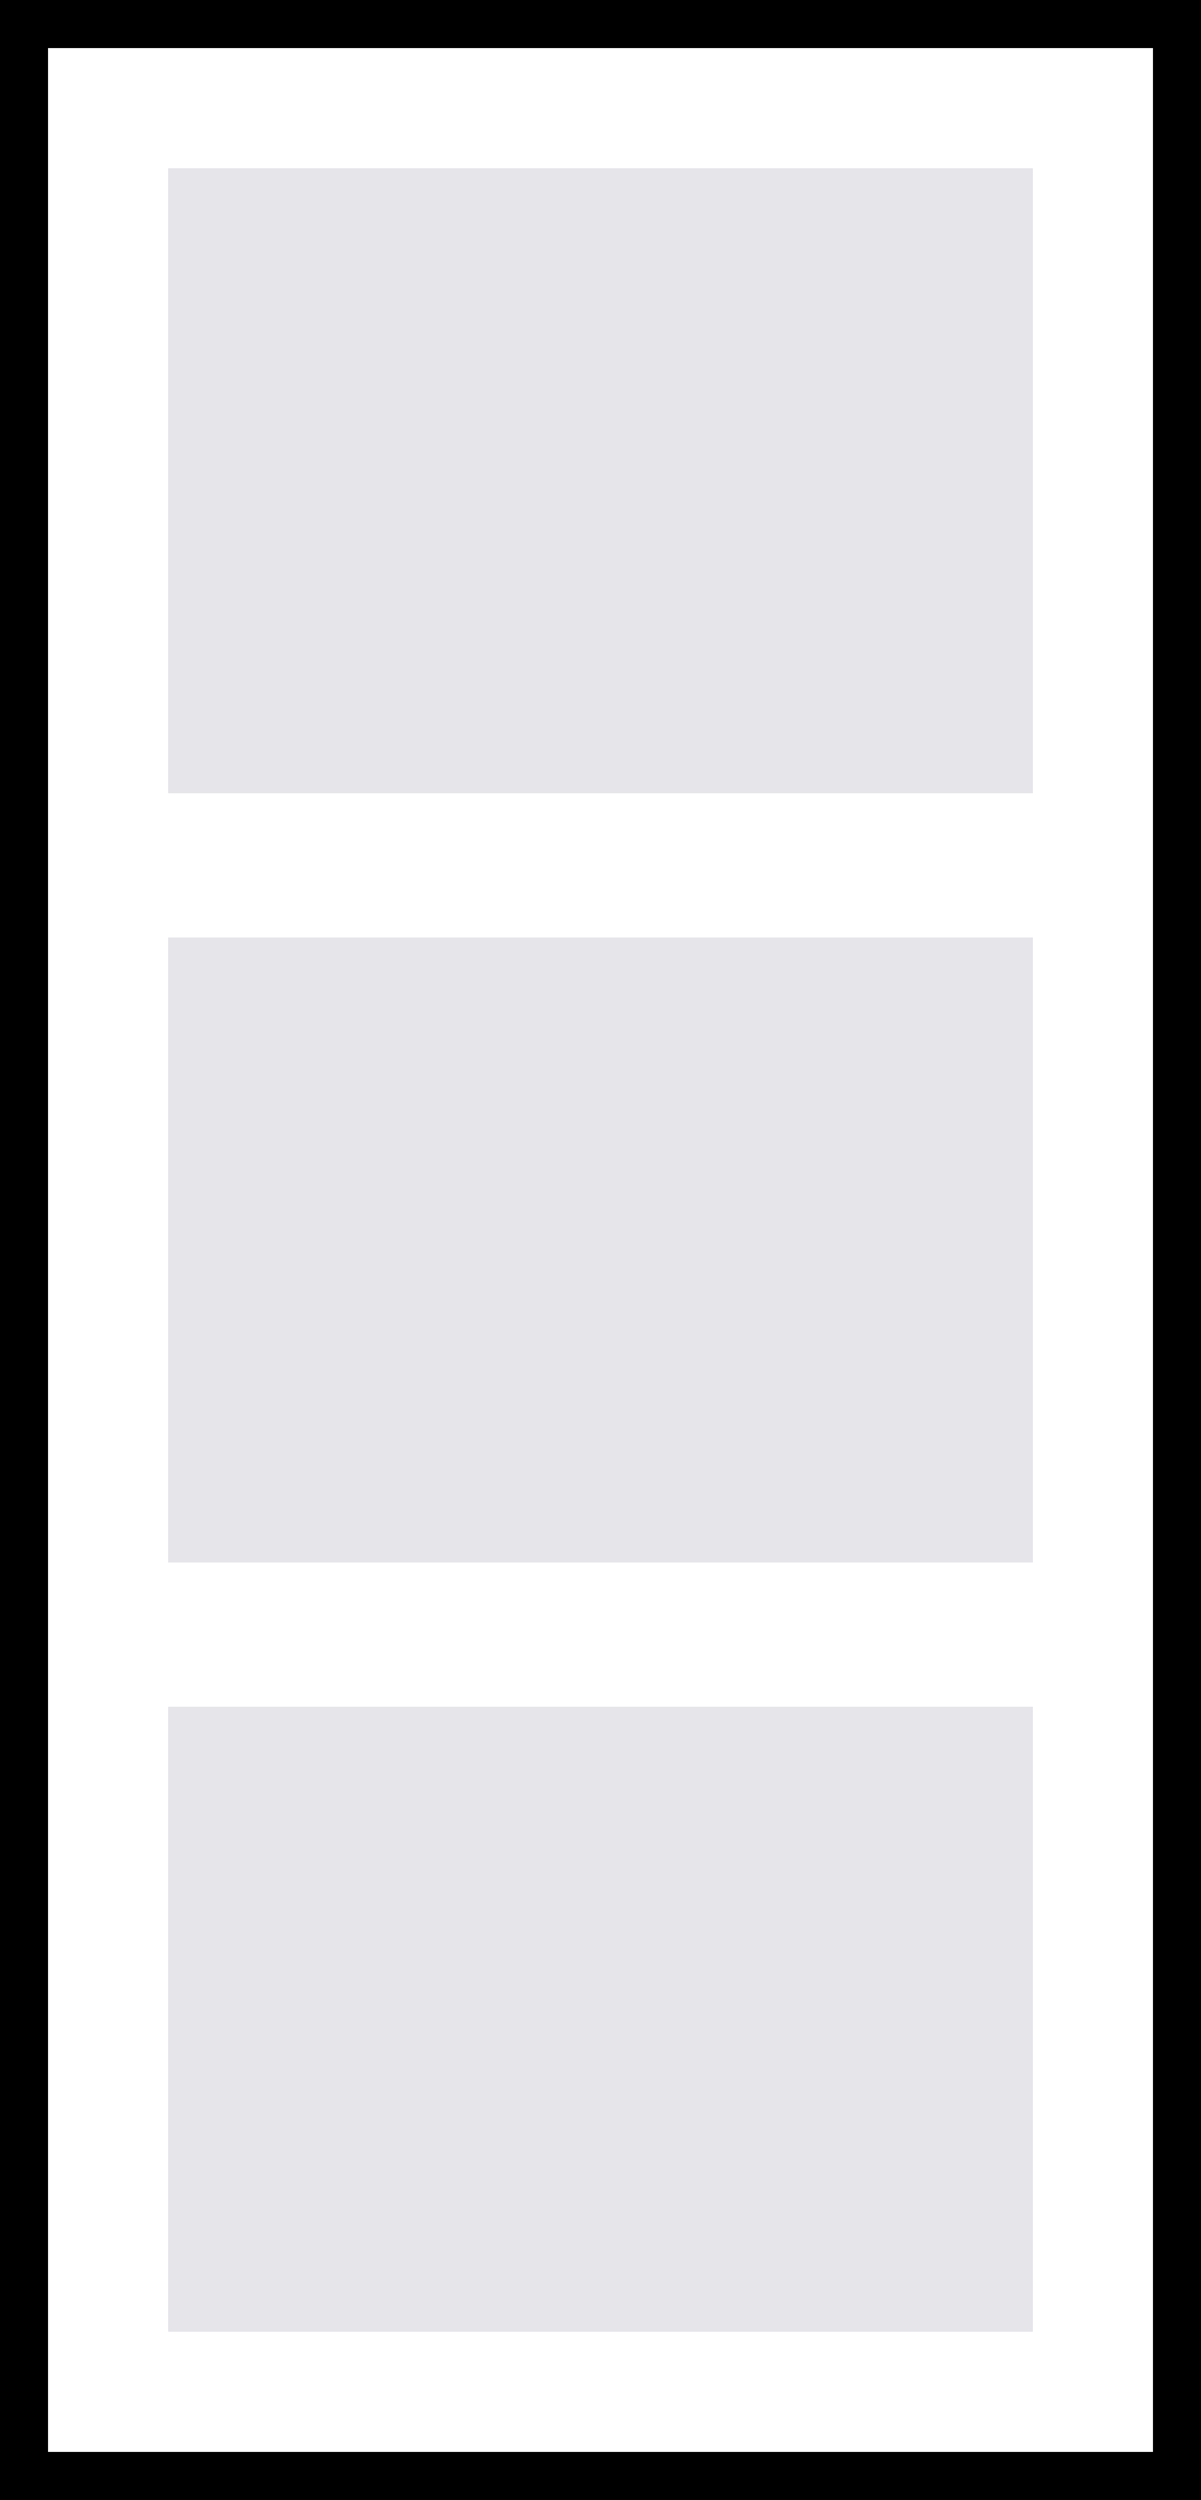 <svg xmlns="http://www.w3.org/2000/svg" width="250" height="520" viewBox="0 0 250 520">
  <g fill="none" fill-rule="evenodd">
    <rect width="250" height="520" fill="#000"/>
    <rect width="230" height="500" x="10" y="10" fill="#FFF"/>
    <rect width="180" height="130" x="35" y="195" fill="#E5E5EA"/>
    <rect width="180" height="130" x="35" y="35" fill="#E5E5EA"/>
    <rect width="180" height="130" x="35" y="355" fill="#E5E5EA"/>
  </g>
</svg>
